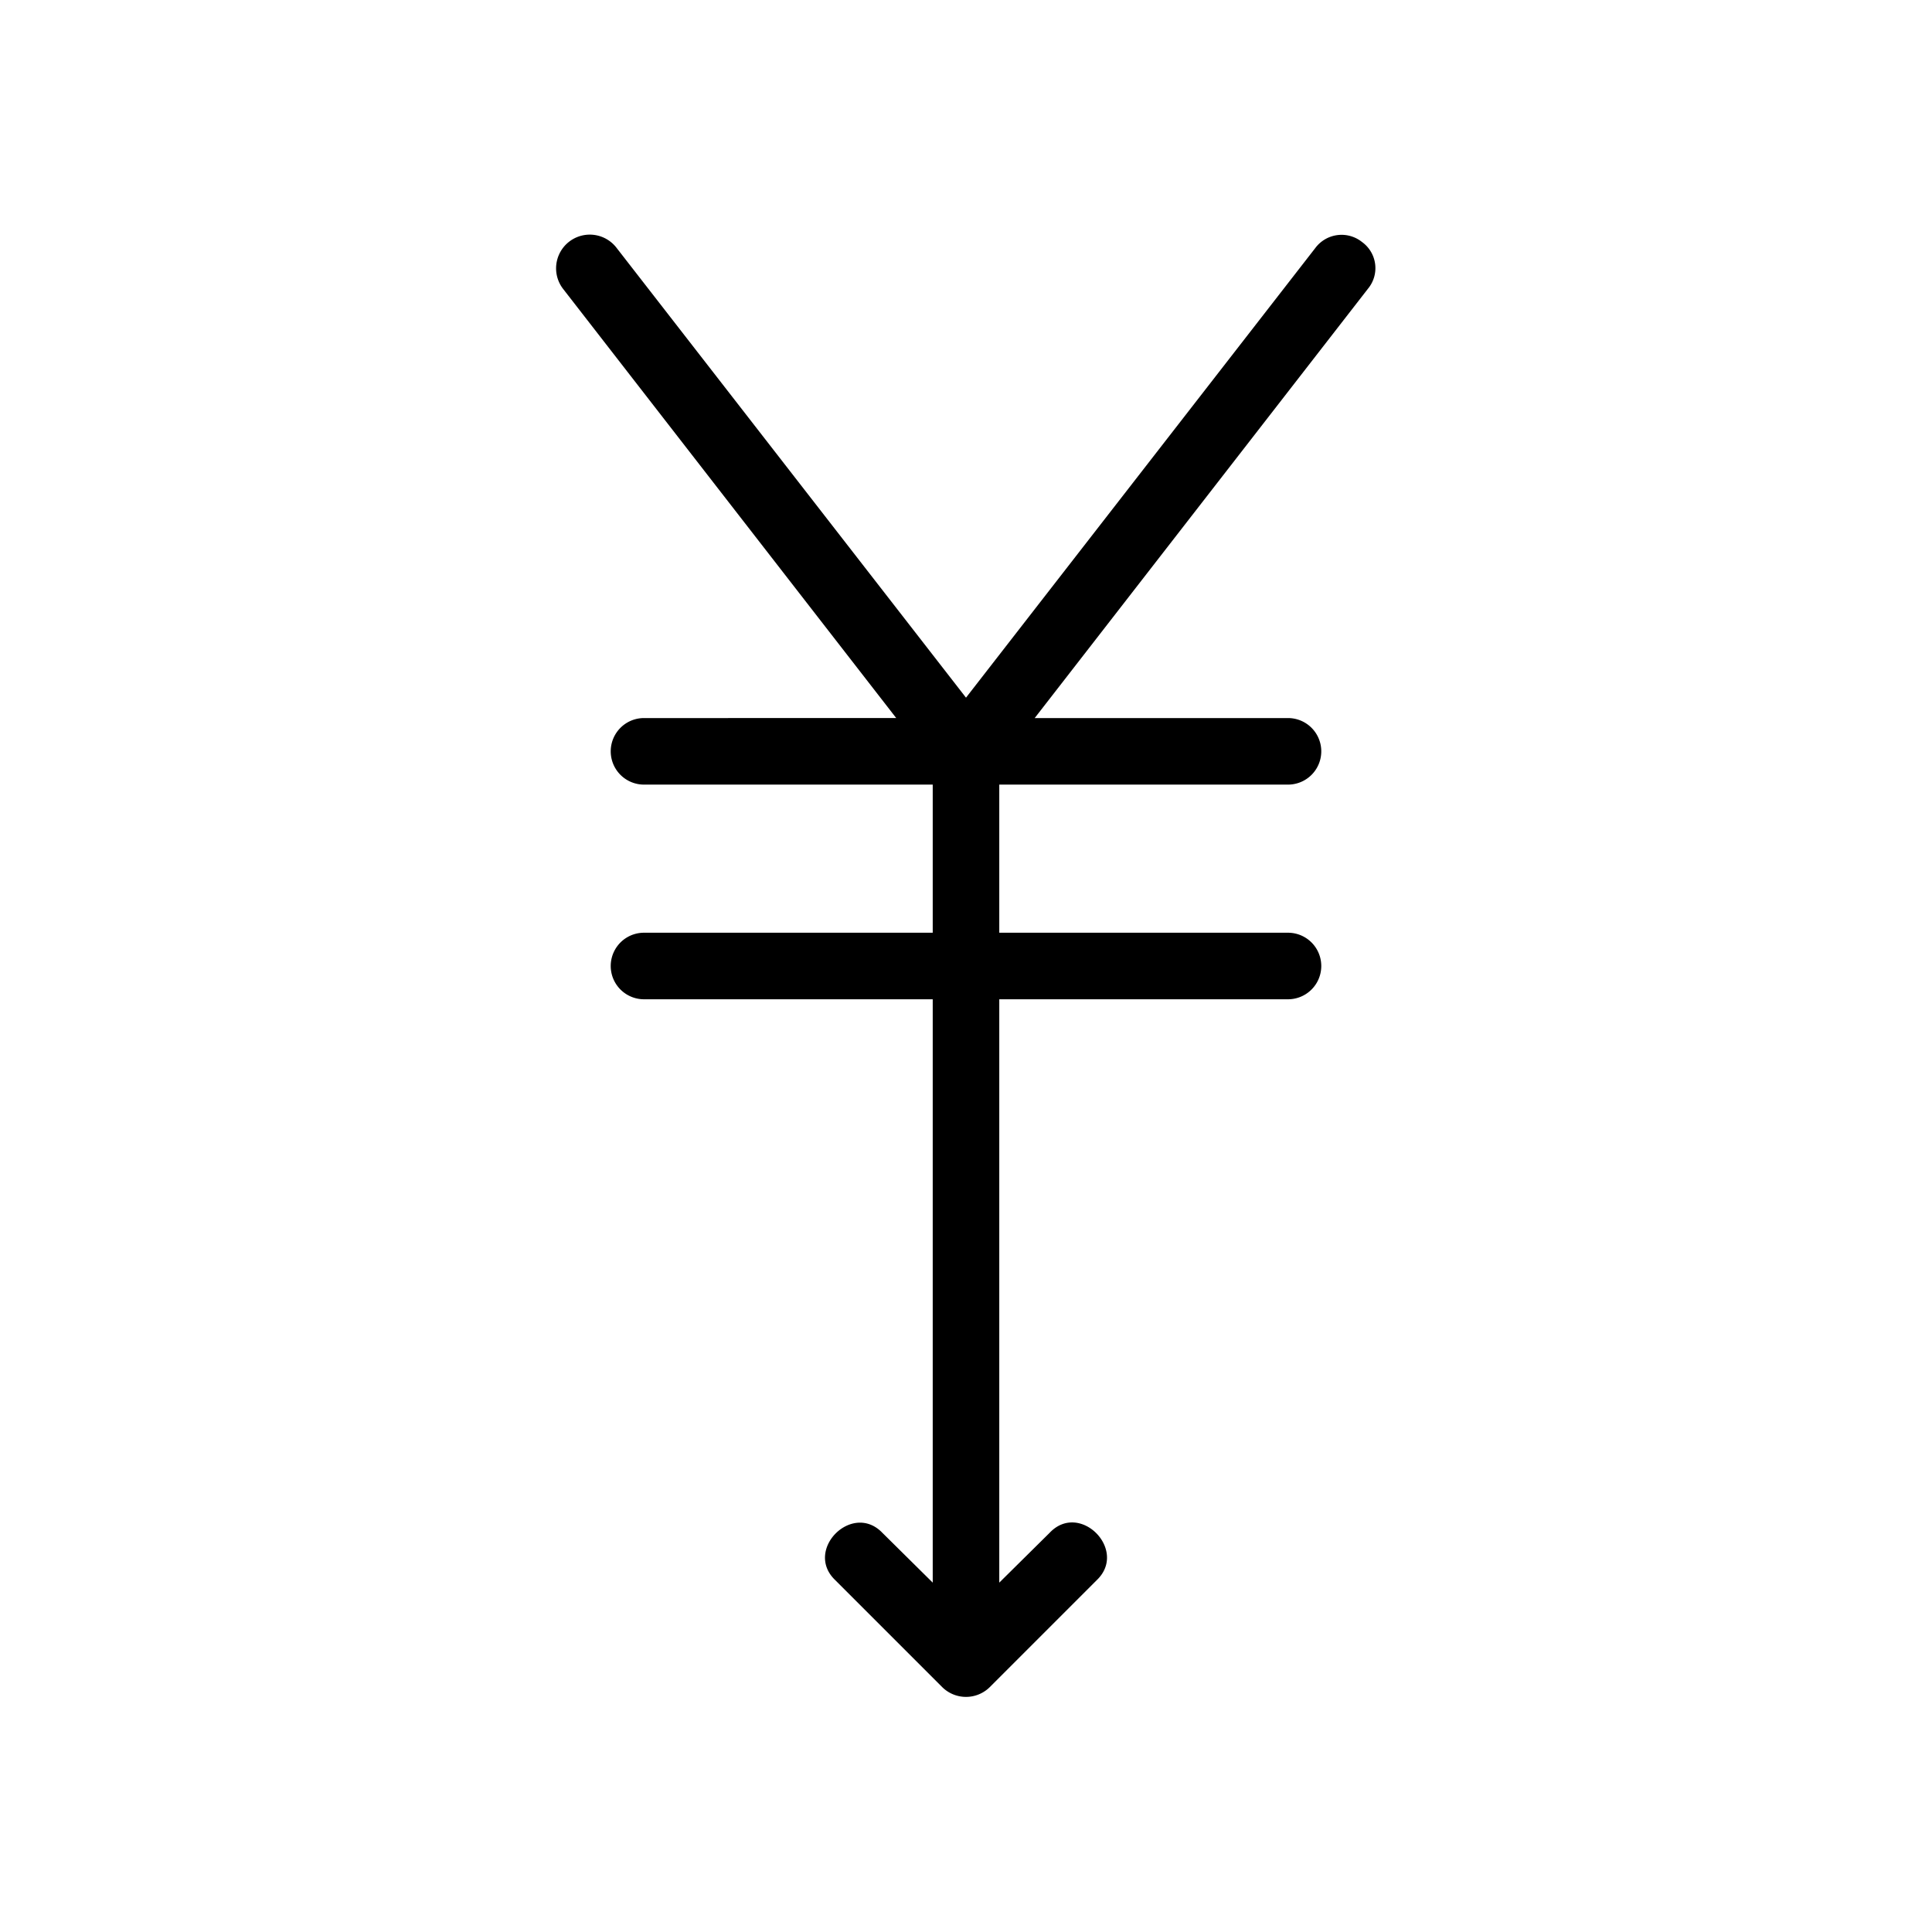 <svg id="a87ff2a3-9e07-4729-90b5-4281adb5a1ba" data-name="Icon" xmlns="http://www.w3.org/2000/svg" viewBox="0 0 36 36">
  <path d="M25.38,4.51a.61.61,0,0,0-.87.11L18,13,11.49,4.62a.62.62,0,0,0-1,.76l6.21,8H12a.62.62,0,0,0,0,1.24h5.38v2.76H12a.62.62,0,0,0,0,1.24h5.38V29.49l-.94-.93c-.56-.58-1.46.32-.88.88l2,2a.63.63,0,0,0,.88,0l2-2c.58-.56-.32-1.47-.88-.88l-.94.93V18.62H24a.62.62,0,0,0,0-1.24H18.62V14.62H24a.62.62,0,0,0,0-1.24H19.28l6.21-8A.6.6,0,0,0,25.38,4.51Z"/>
</svg>
